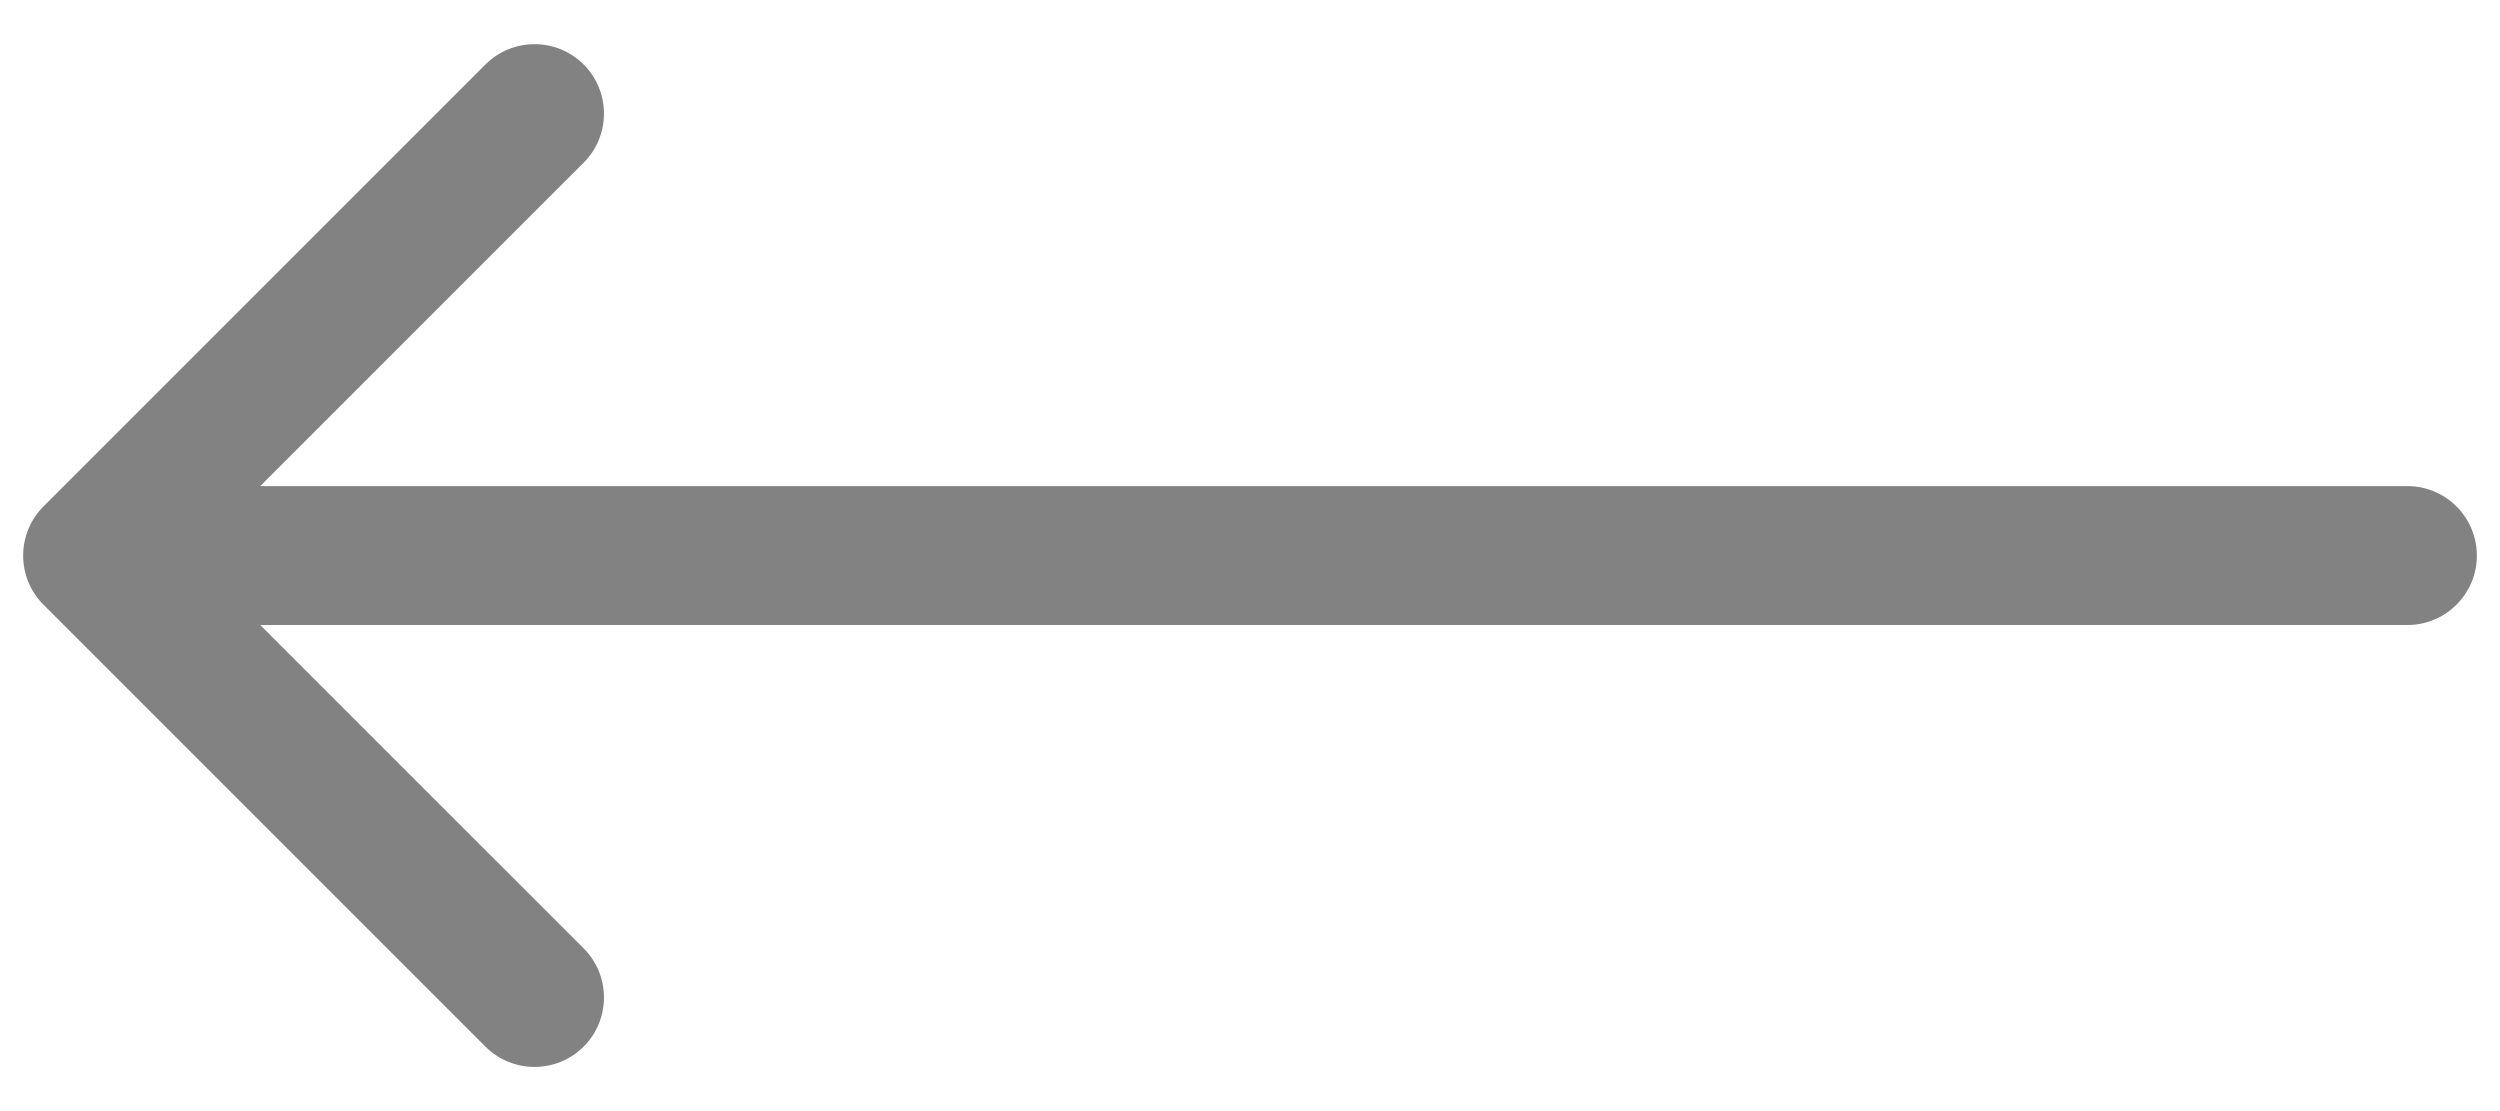 <svg width="54" height="24" viewBox="0 0 54 24" fill="none" xmlns="http://www.w3.org/2000/svg">
<path opacity="0.6" fill-rule="evenodd" clip-rule="evenodd" d="M10.485 1.393L0.939 10.939C0.354 11.525 0.354 12.475 0.939 13.061L10.485 22.607C11.071 23.192 12.021 23.192 12.607 22.607C13.192 22.021 13.192 21.071 12.607 20.485L5.621 13.5H52C52.828 13.5 53.5 12.829 53.5 12C53.5 11.172 52.828 10.5 52 10.5H5.621L12.607 3.515C13.192 2.929 13.192 1.979 12.607 1.393C12.021 0.808 11.071 0.808 10.485 1.393Z" fill="#303030"/>
</svg>

